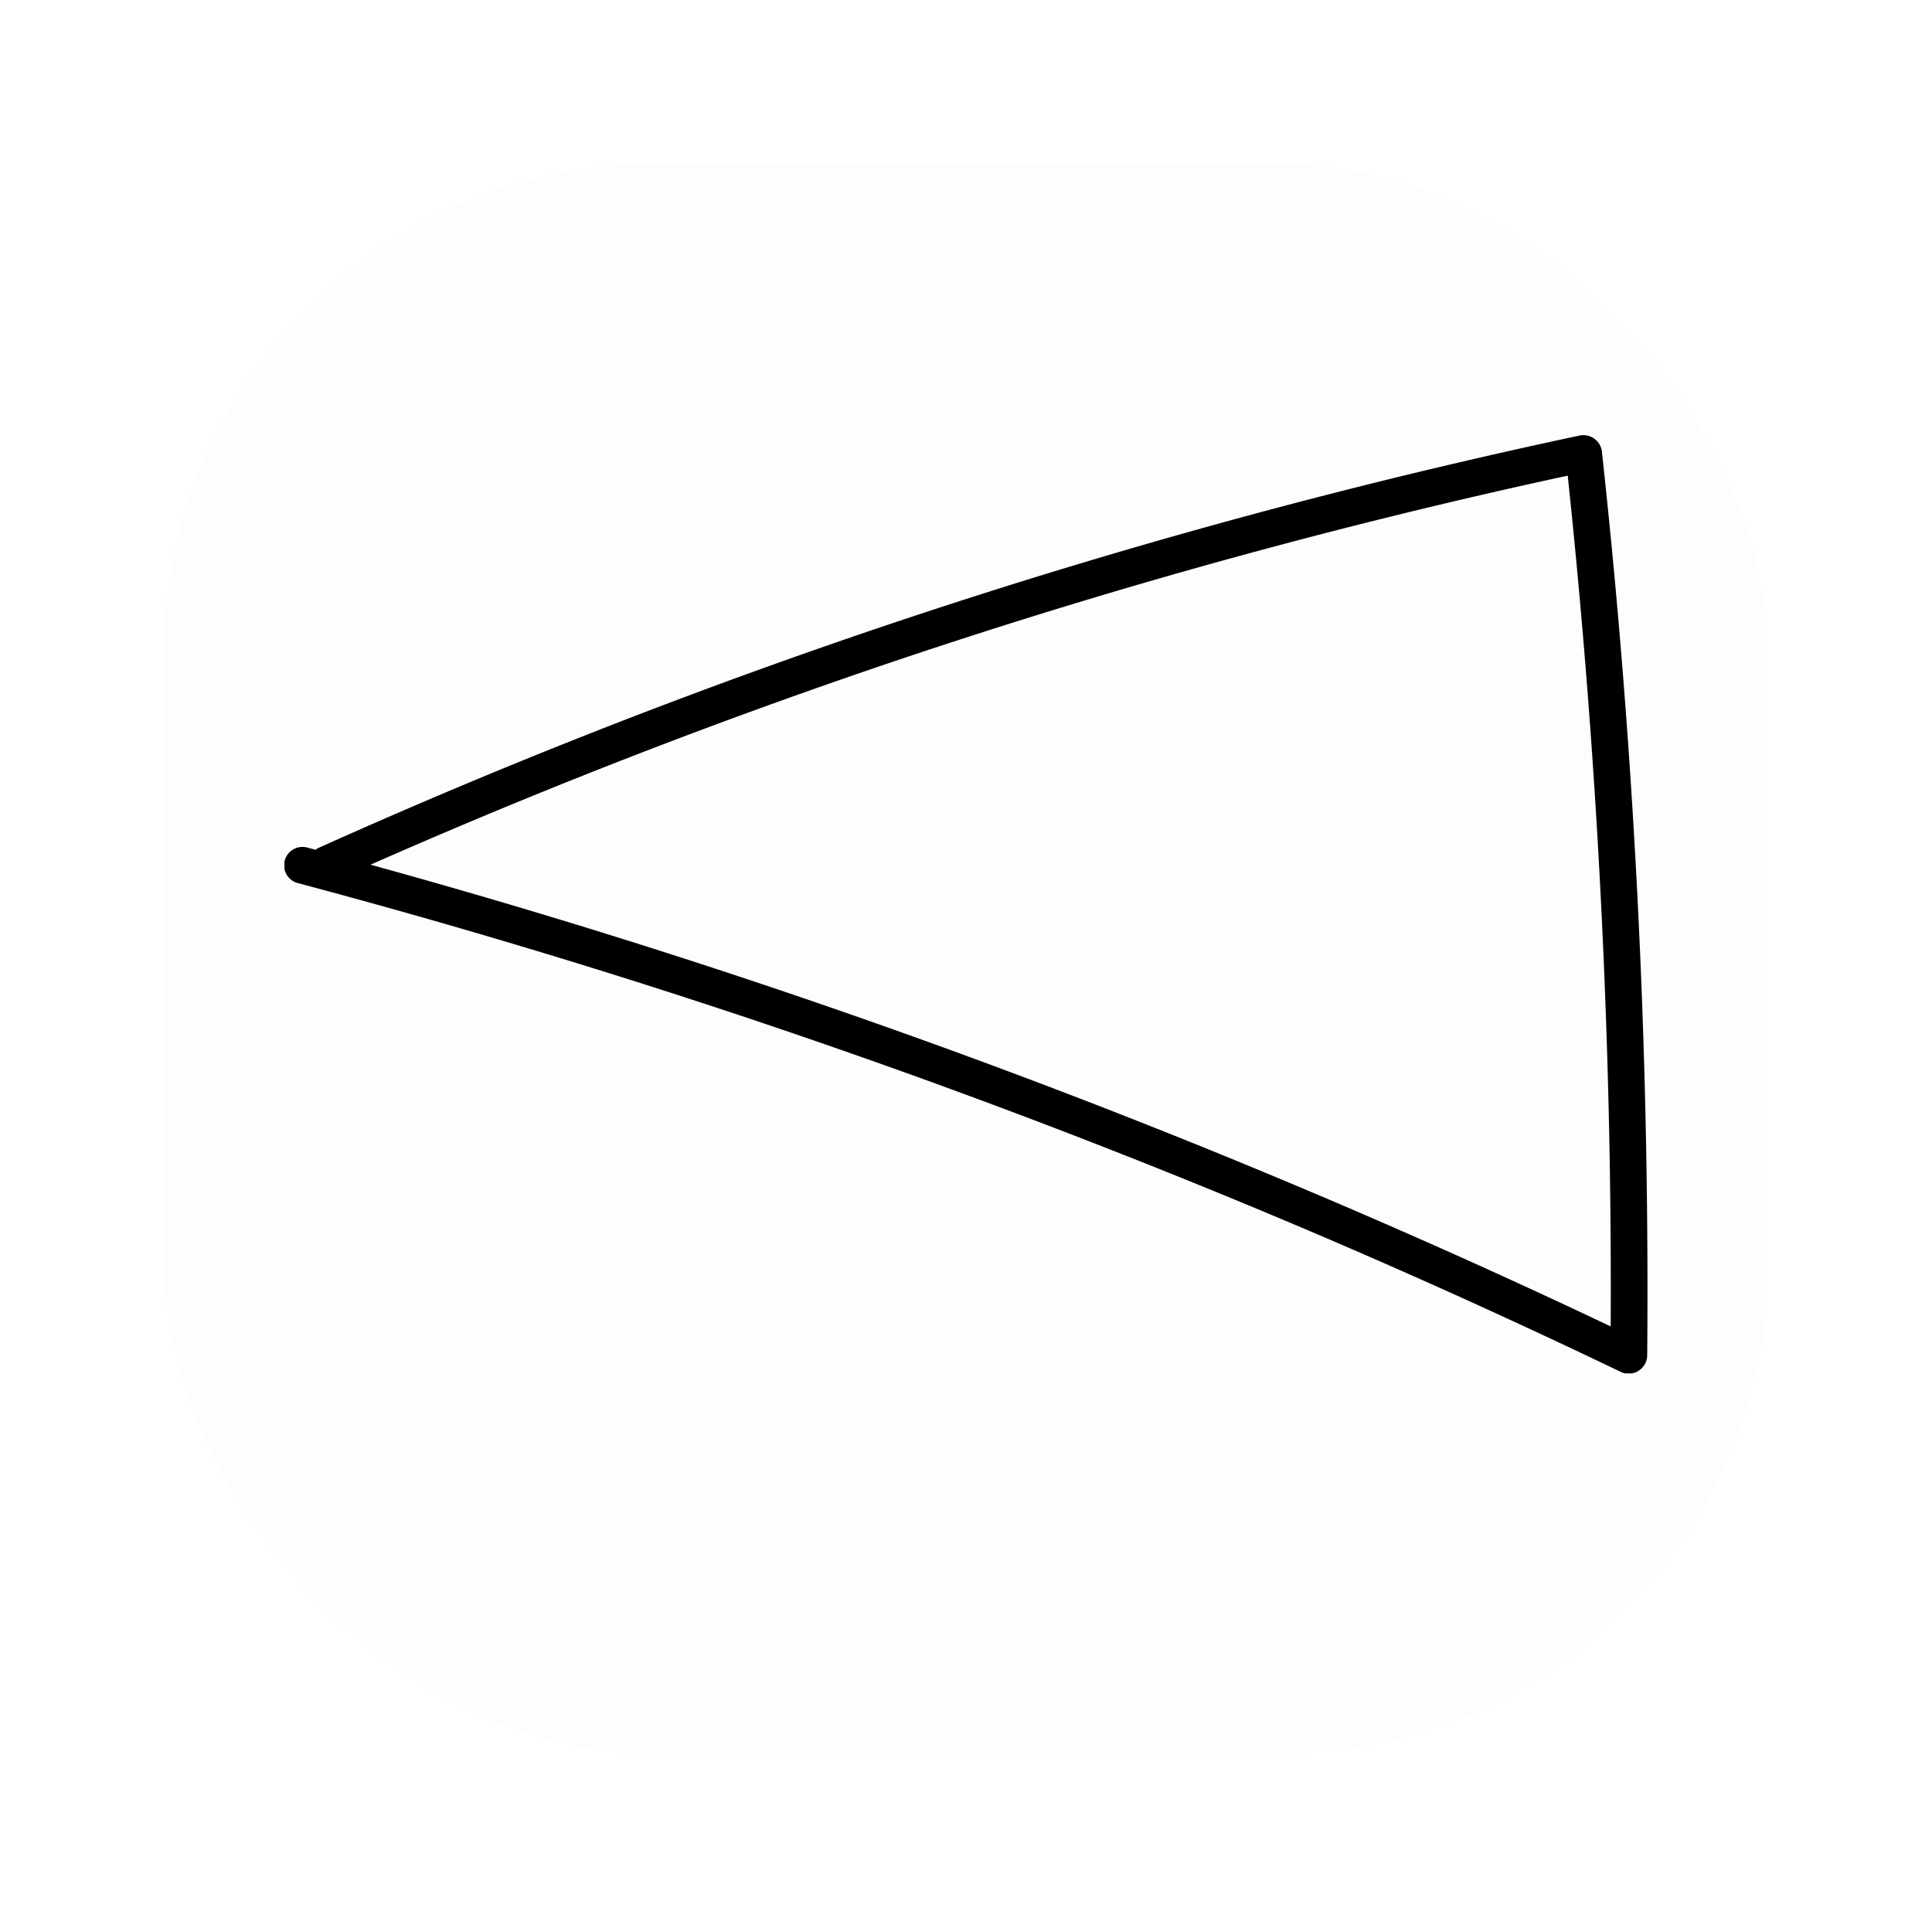 <svg xmlns="http://www.w3.org/2000/svg" xmlns:xlink="http://www.w3.org/1999/xlink" width="106.27" height="105.488" viewBox="0 0 106.27 105.488">
  <defs>
    <filter id="Rectangle_392" x="0" y="0" width="106.27" height="105.488" filterUnits="userSpaceOnUse">
      <feOffset dy="3" input="SourceAlpha"/>
      <feGaussianBlur stdDeviation="3" result="blur"/>
      <feFlood flood-opacity="0.161"/>
      <feComposite operator="in" in2="blur"/>
      <feComposite in="SourceGraphic"/>
    </filter>
    <clipPath id="clip-path">
      <rect id="Rectangle_393" data-name="Rectangle 393" width="74.975" height="51.61" fill="none"/>
    </clipPath>
  </defs>
  <g id="terug-btn" transform="translate(9 27.67)">
    <g transform="matrix(1, 0, 0, 1, -9, -27.67)" filter="url(#Rectangle_392)">
      <rect id="Rectangle_392-2" data-name="Rectangle 392" width="88.27" height="87.488" rx="27" transform="translate(9 6)" fill="#fdfdfd"/>
    </g>
    <g id="Group_955" data-name="Group 955" transform="translate(6.647 -3.731)" clip-path="url(#clip-path)">
      <path id="Path_516" data-name="Path 516" d="M2.944,24.423a341.724,341.724,0,0,1,53.4-18.8q7.652-2,15.39-3.644L70.455,1q2.091,19.237,2.436,38.61.095,5.5.048,11.009l1.521-.873A418.768,418.768,0,0,0,17.749,27.443q-8.2-2.551-16.5-4.761a1.011,1.011,0,0,0-.538,1.949,415.114,415.114,0,0,1,57.1,19.753q7.886,3.393,15.627,7.111a1.023,1.023,0,0,0,1.52-.872q.16-19.351-1.432-38.661Q73.073,6.476,72.476,1A1.029,1.029,0,0,0,71.2.028,343.205,343.205,0,0,0,16.739,16.434Q9.26,19.383,1.924,22.679c-1.185.531-.158,2.273,1.02,1.745" transform="translate(0 0)"/>
    </g>
  </g>
</svg>

